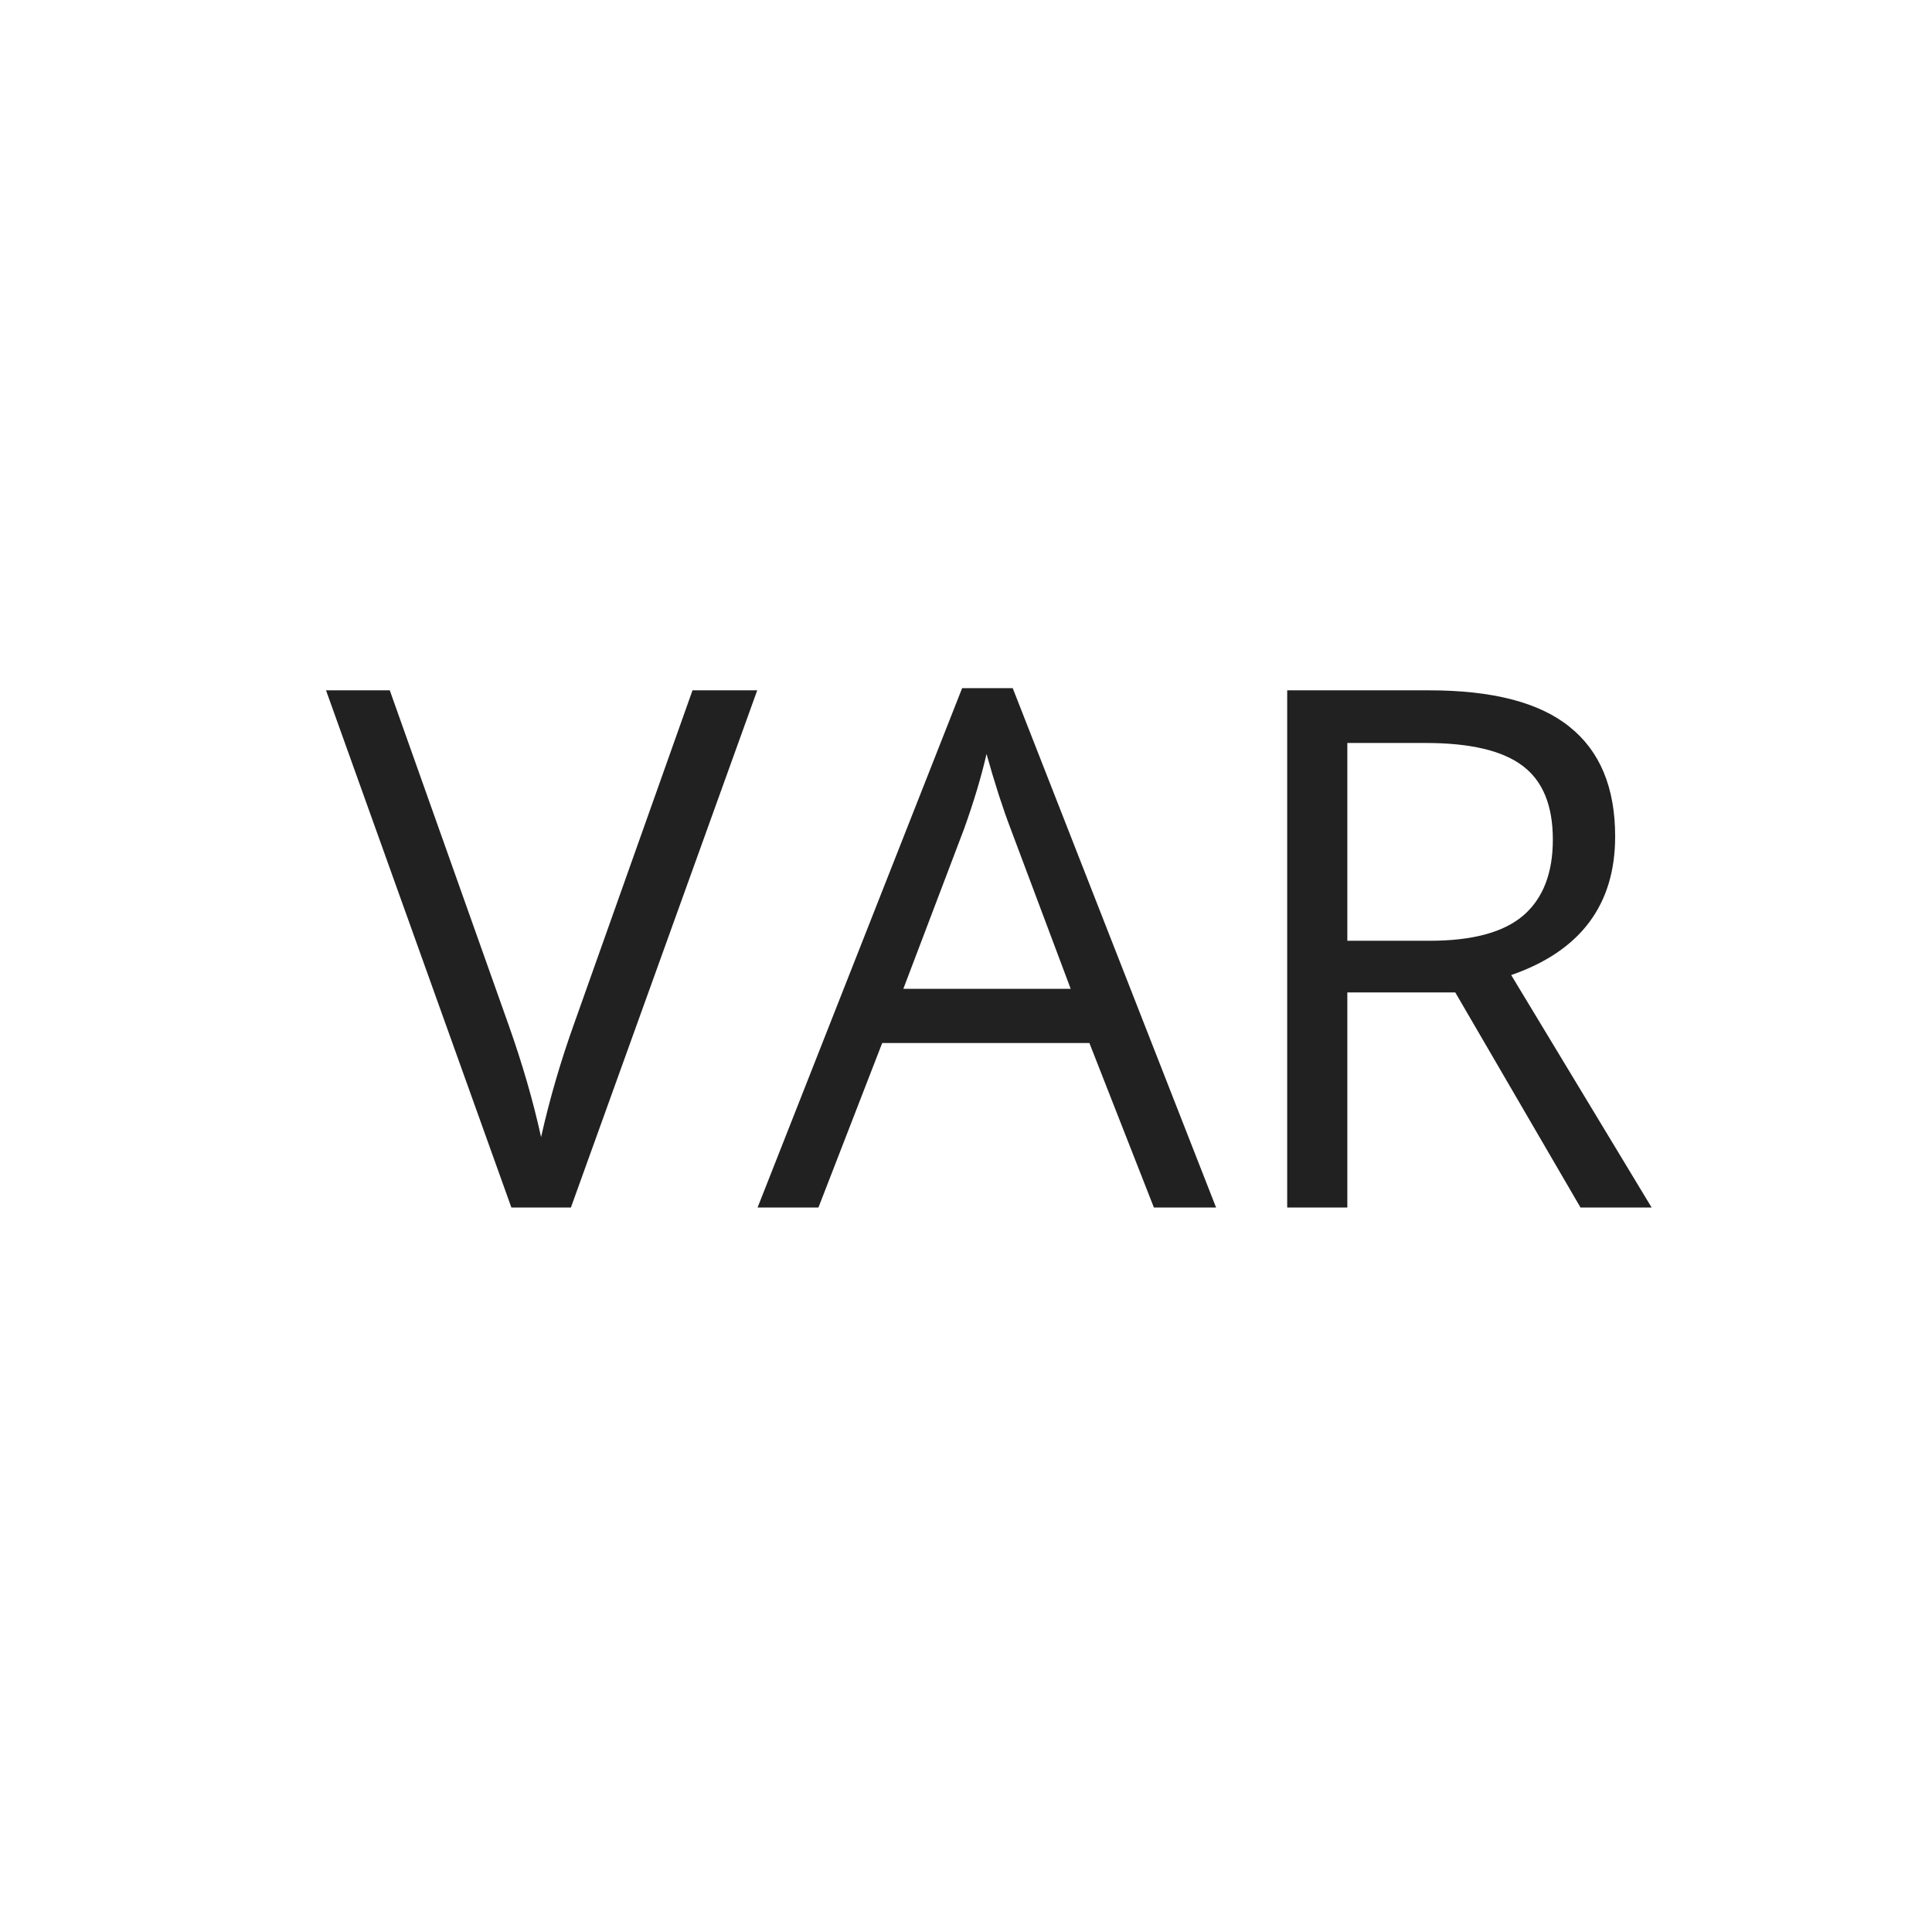<svg width="16" height="16" viewBox="0 0 16 16" fill="none" xmlns="http://www.w3.org/2000/svg">
<path d="M11.158 8.219V10H10.66V5.717H11.835C12.36 5.717 12.748 5.817 12.998 6.019C13.25 6.22 13.376 6.522 13.376 6.927C13.376 7.493 13.089 7.876 12.515 8.075L13.678 10H13.089L12.052 8.219H11.158ZM11.158 7.791H11.841C12.192 7.791 12.45 7.722 12.614 7.583C12.778 7.442 12.86 7.232 12.86 6.953C12.86 6.67 12.776 6.466 12.608 6.341C12.442 6.216 12.175 6.153 11.806 6.153H11.158V7.791Z" fill="#212121"/>
<path d="M9.556 10L9.022 8.638H7.306L6.778 10H6.274L7.968 5.699H8.387L10.071 10H9.556ZM8.867 8.189L8.369 6.862C8.305 6.694 8.238 6.488 8.17 6.244C8.127 6.432 8.065 6.638 7.985 6.862L7.481 8.189H8.867Z" fill="#212121"/>
<path d="M5.735 5.717H6.271L4.728 10H4.235L2.7 5.717H3.228L4.212 8.488C4.325 8.807 4.415 9.116 4.481 9.417C4.552 9.101 4.644 8.785 4.757 8.471L5.735 5.717Z" fill="#212121"/>
</svg>
